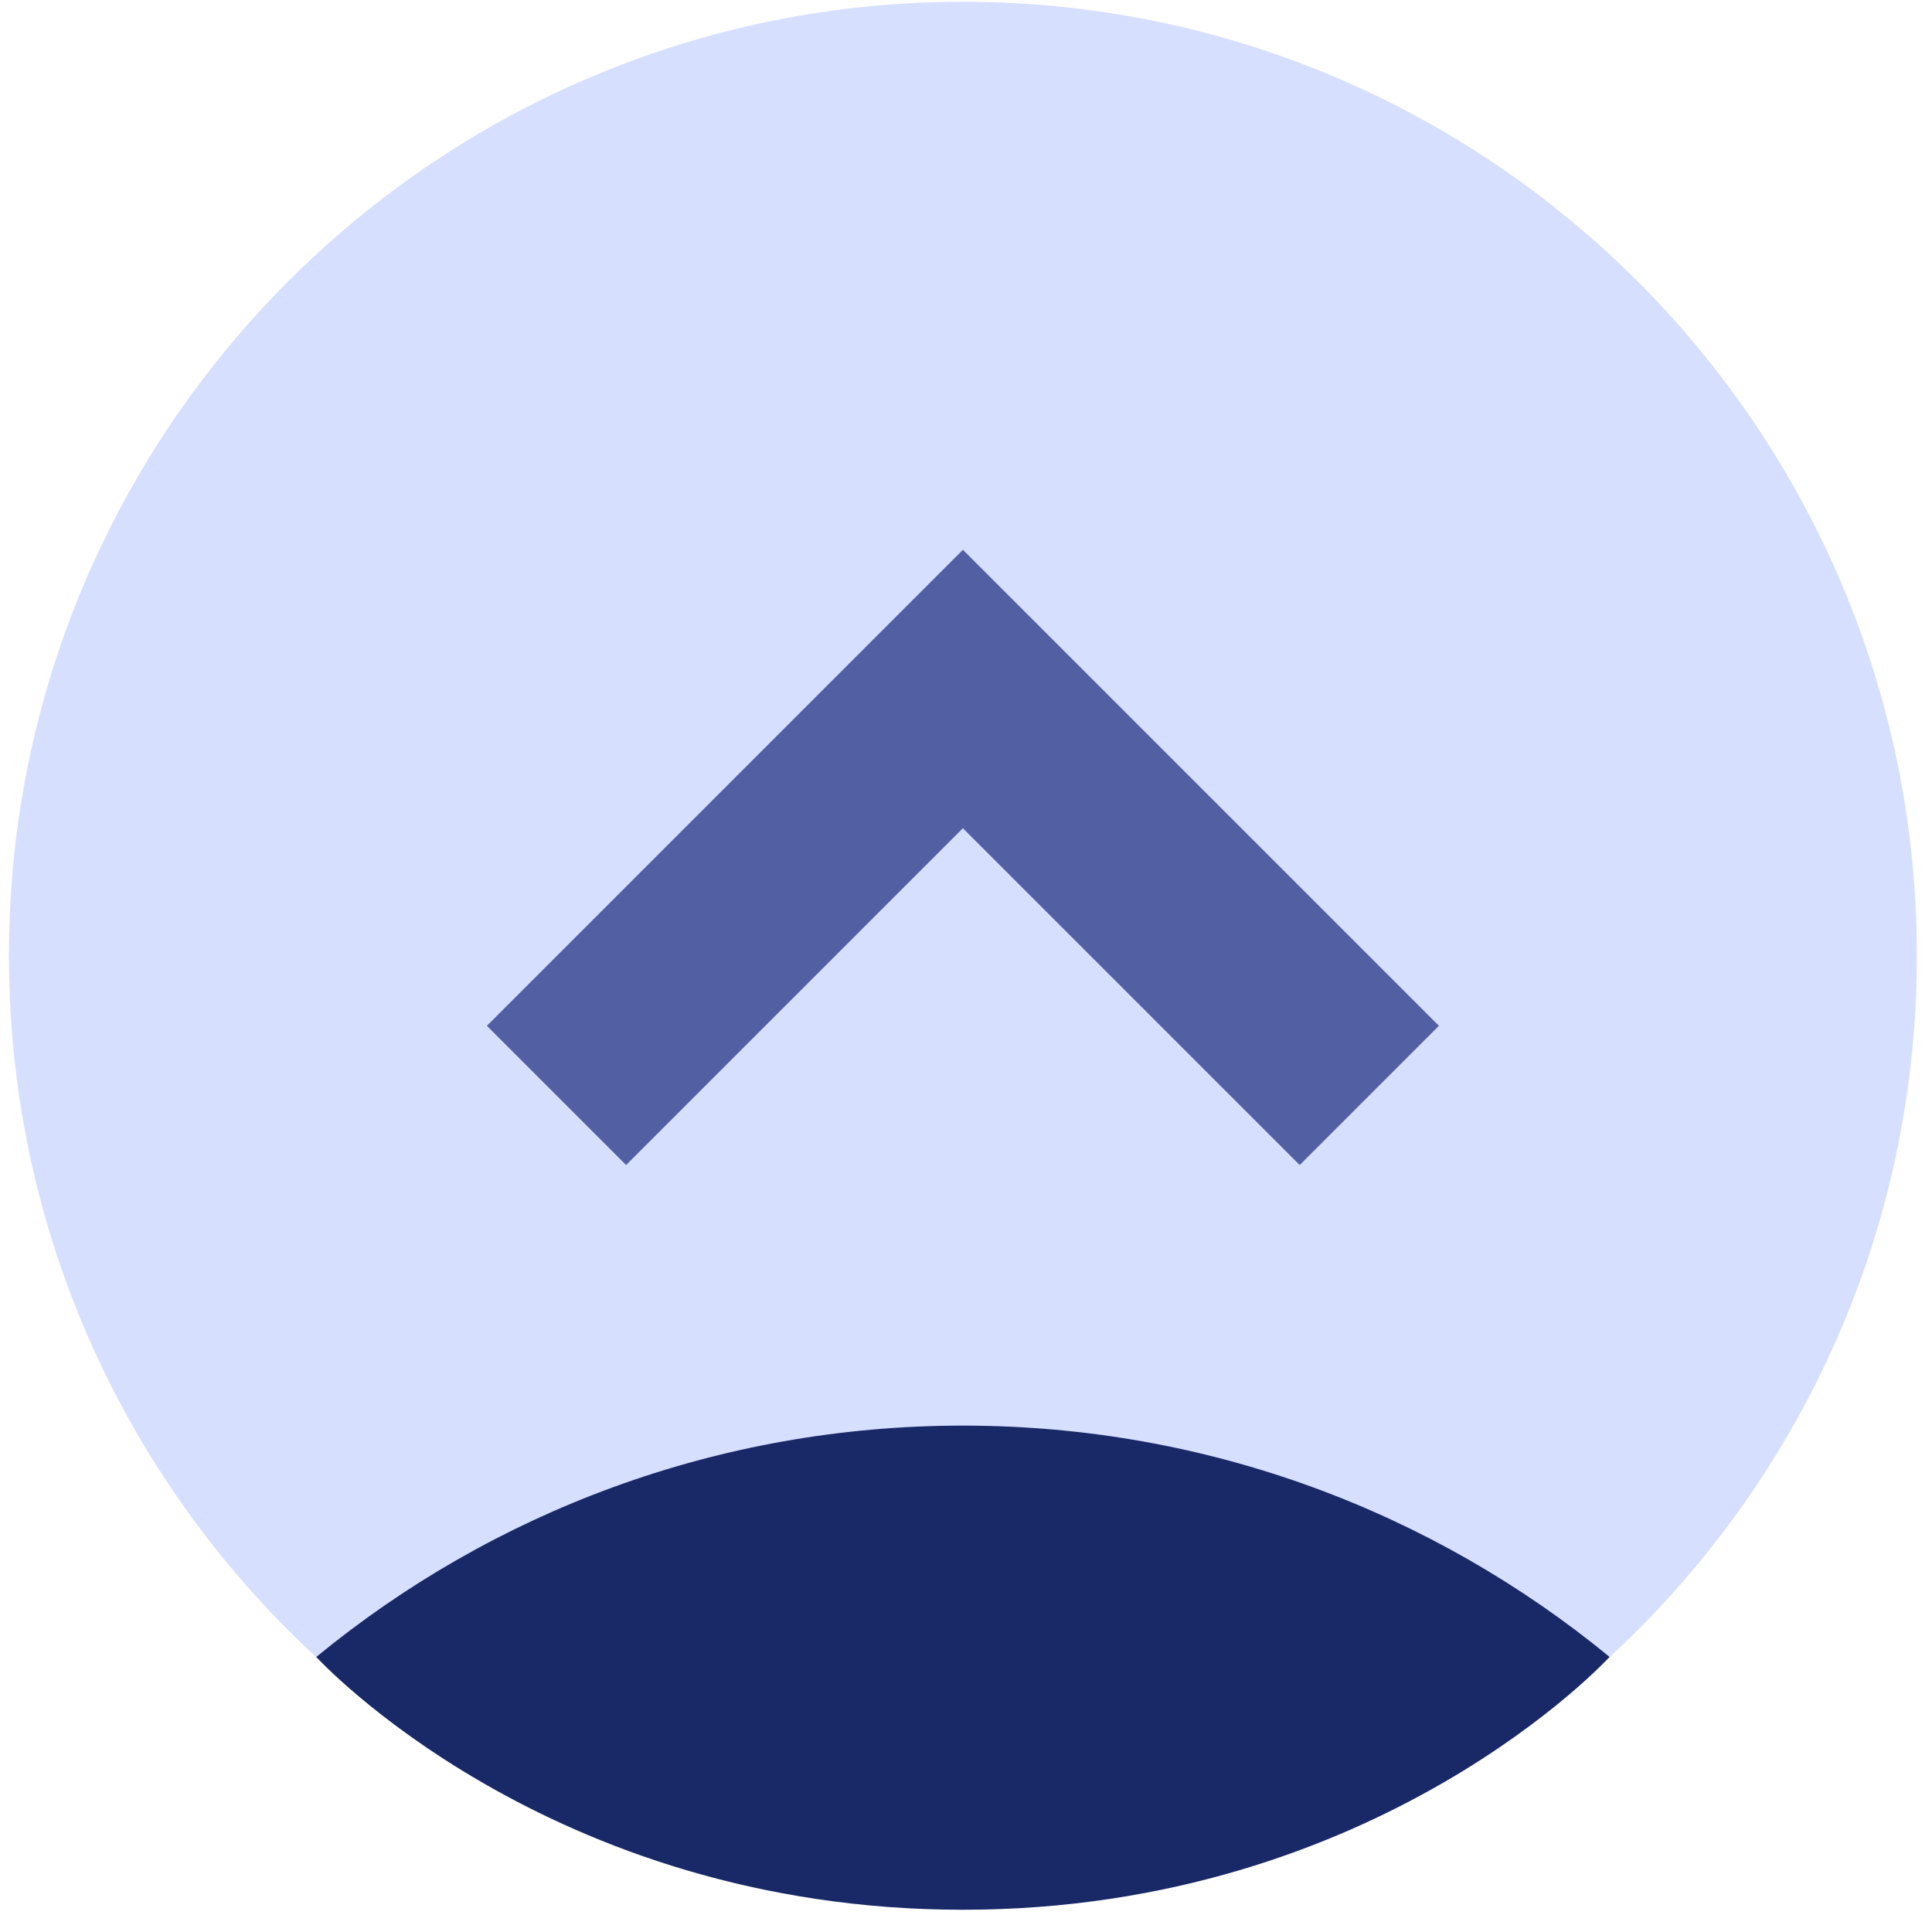 <svg width="73" height="73" viewBox="0 0 73 73" fill="none" xmlns="http://www.w3.org/2000/svg">
<path d="M36.383 72.159C56.291 72.159 72.429 56.02 72.429 36.113C72.429 16.205 56.291 0.067 36.383 0.067C16.476 0.067 0.337 16.205 0.337 36.113C0.337 56.02 16.476 72.159 36.383 72.159Z" fill="#D7DFFF"/>
<path d="M60.817 62.606C54.169 57.145 45.659 53.866 36.384 53.866C27.108 53.866 18.598 57.145 11.95 62.608C11.95 62.608 20.676 72.159 36.384 72.159C52.092 72.159 60.817 62.606 60.817 62.606Z" fill="#192866"/>
<path d="M51.739 41.39L36.383 26.034L21.027 41.39" stroke="#525FA3" stroke-width="7.44" stroke-miterlimit="10"/>
</svg>
